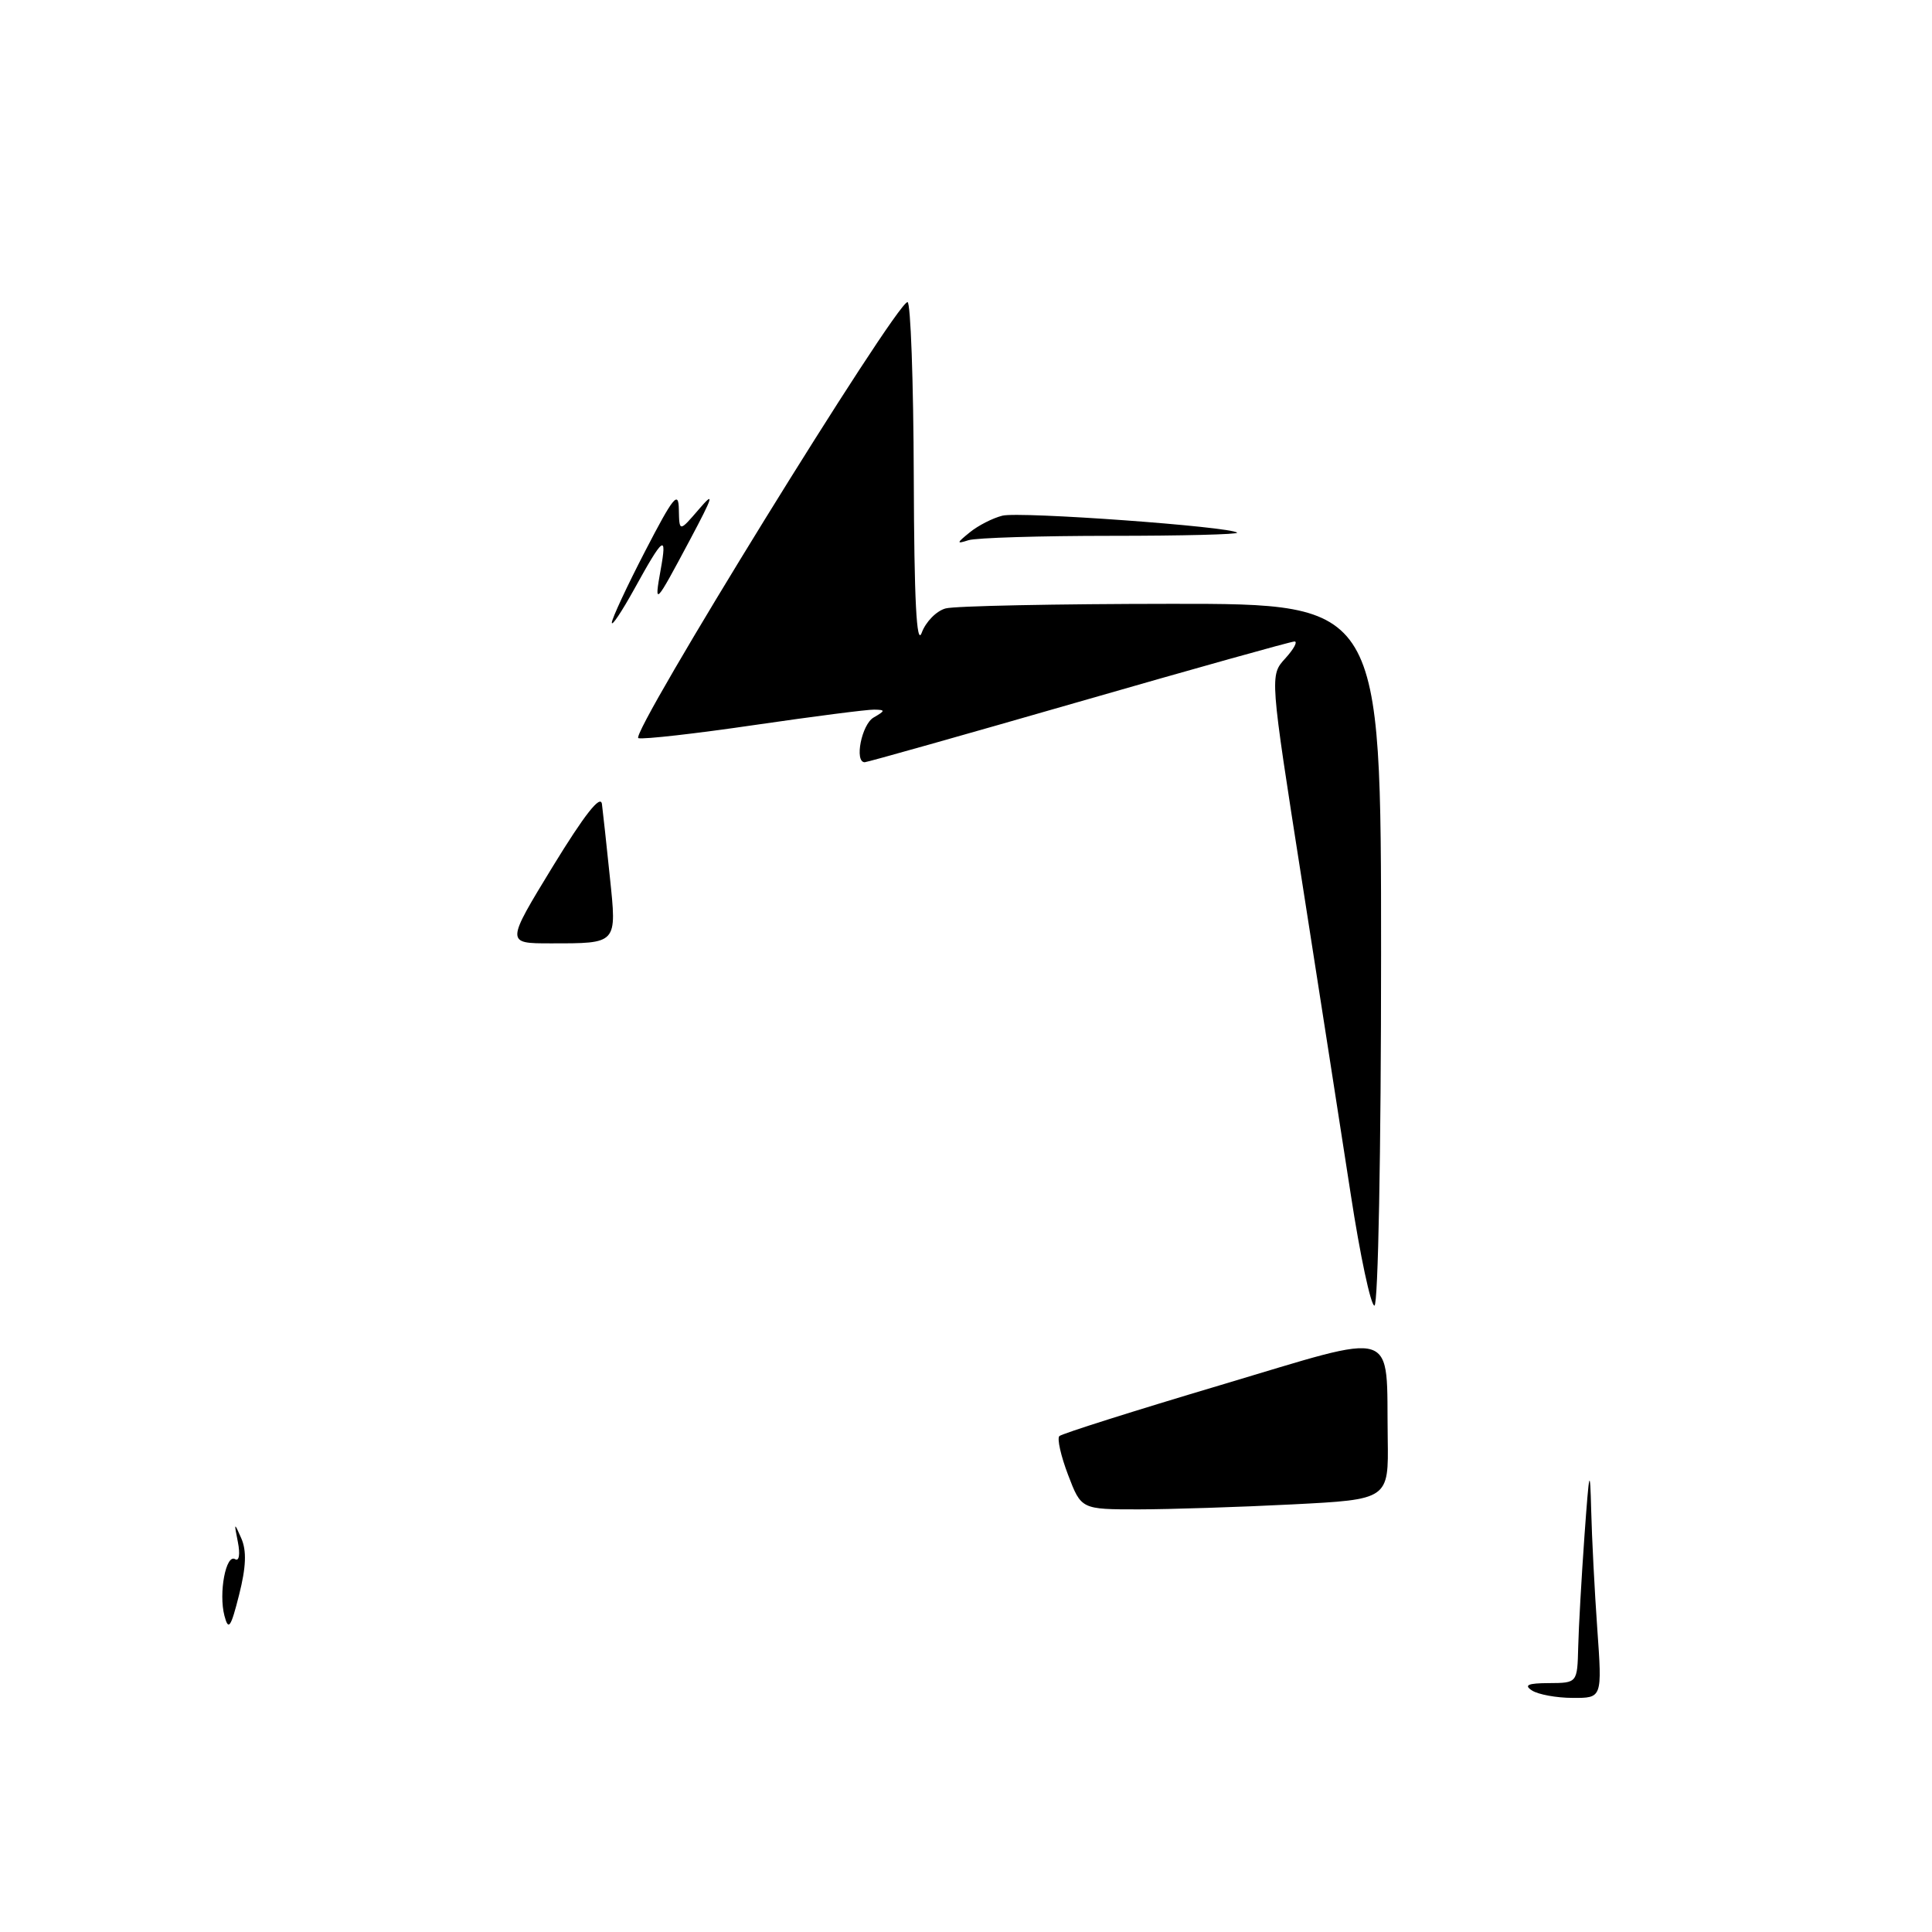 <?xml version="1.0" encoding="UTF-8" standalone="no"?>
<!DOCTYPE svg PUBLIC "-//W3C//DTD SVG 1.1//EN" "http://www.w3.org/Graphics/SVG/1.1/DTD/svg11.dtd" >
<svg xmlns="http://www.w3.org/2000/svg" xmlns:xlink="http://www.w3.org/1999/xlink" version="1.1" viewBox="0 0 256 256">
 <g >
 <path fill="currentColor"
d=" M 203.00 224.00 C 201.88 223.28 202.46 223.03 205.25 223.02 C 209.00 223.00 209.00 223.00 209.12 218.25 C 209.18 215.64 209.56 209.00 209.95 203.50 C 210.59 194.64 210.69 194.25 210.84 200.10 C 210.93 203.72 211.29 210.81 211.65 215.85 C 212.30 225.00 212.30 225.00 208.40 224.98 C 206.25 224.98 203.82 224.53 203.00 224.00 Z  M 29.74 214.10 C 28.95 211.08 29.94 205.84 31.16 206.60 C 31.68 206.92 31.84 205.94 31.52 204.33 C 30.99 201.70 31.03 201.67 31.97 203.83 C 32.70 205.48 32.61 207.66 31.68 211.33 C 30.58 215.69 30.27 216.12 29.74 214.10 Z  M 141.53 195.44 C 140.57 192.93 140.05 190.61 140.37 190.29 C 140.70 189.97 150.31 186.93 161.73 183.53 C 185.68 176.40 183.66 175.76 183.88 190.60 C 184.00 198.69 184.00 198.69 171.25 199.34 C 164.24 199.70 155.07 199.99 150.89 200.00 C 143.27 200.00 143.27 200.00 141.53 195.44 Z  M 178.98 158.25 C 177.73 150.14 174.80 131.35 172.48 116.50 C 168.25 89.50 168.25 89.50 170.30 87.25 C 171.43 86.01 171.98 85.00 171.53 85.00 C 171.08 85.00 158.21 88.60 142.94 93.00 C 127.66 97.40 114.90 101.00 114.58 101.00 C 113.18 101.00 114.17 96.00 115.75 95.08 C 117.33 94.16 117.34 94.06 115.83 94.03 C 114.91 94.01 107.80 94.93 100.03 96.06 C 92.26 97.20 85.32 97.99 84.59 97.81 C 83.27 97.50 118.70 40.09 120.25 40.03 C 120.66 40.01 121.04 50.46 121.08 63.25 C 121.13 79.50 121.45 85.70 122.13 83.85 C 122.66 82.40 124.09 80.94 125.30 80.62 C 126.51 80.29 139.99 80.02 155.25 80.01 C 183.00 80.00 183.00 80.00 183.00 126.50 C 183.00 152.53 182.61 173.00 182.12 173.00 C 181.64 173.00 180.22 166.36 178.98 158.25 Z  M 73.26 114.79 C 77.45 107.95 79.58 105.23 79.76 106.54 C 79.90 107.62 80.37 111.97 80.81 116.22 C 81.74 125.14 81.86 125.00 72.93 125.00 C 67.03 125.00 67.03 125.00 73.26 114.79 Z  M 81.07 82.50 C 81.09 81.95 83.08 77.67 85.50 73.00 C 89.23 65.79 89.91 64.96 89.95 67.50 C 90.01 70.50 90.01 70.50 92.59 67.50 C 94.73 65.00 94.54 65.67 91.44 71.50 C 86.77 80.26 86.67 80.37 87.54 75.50 C 88.42 70.66 87.91 71.04 84.03 78.08 C 82.38 81.06 81.05 83.05 81.07 82.50 Z  M 128.50 70.54 C 129.60 69.64 131.54 68.65 132.82 68.33 C 135.12 67.75 163.11 69.78 163.92 70.58 C 164.15 70.81 156.65 71.00 147.25 71.00 C 137.85 71.00 129.34 71.26 128.33 71.58 C 126.71 72.10 126.72 71.98 128.50 70.54 Z "/>
</g>
</svg>